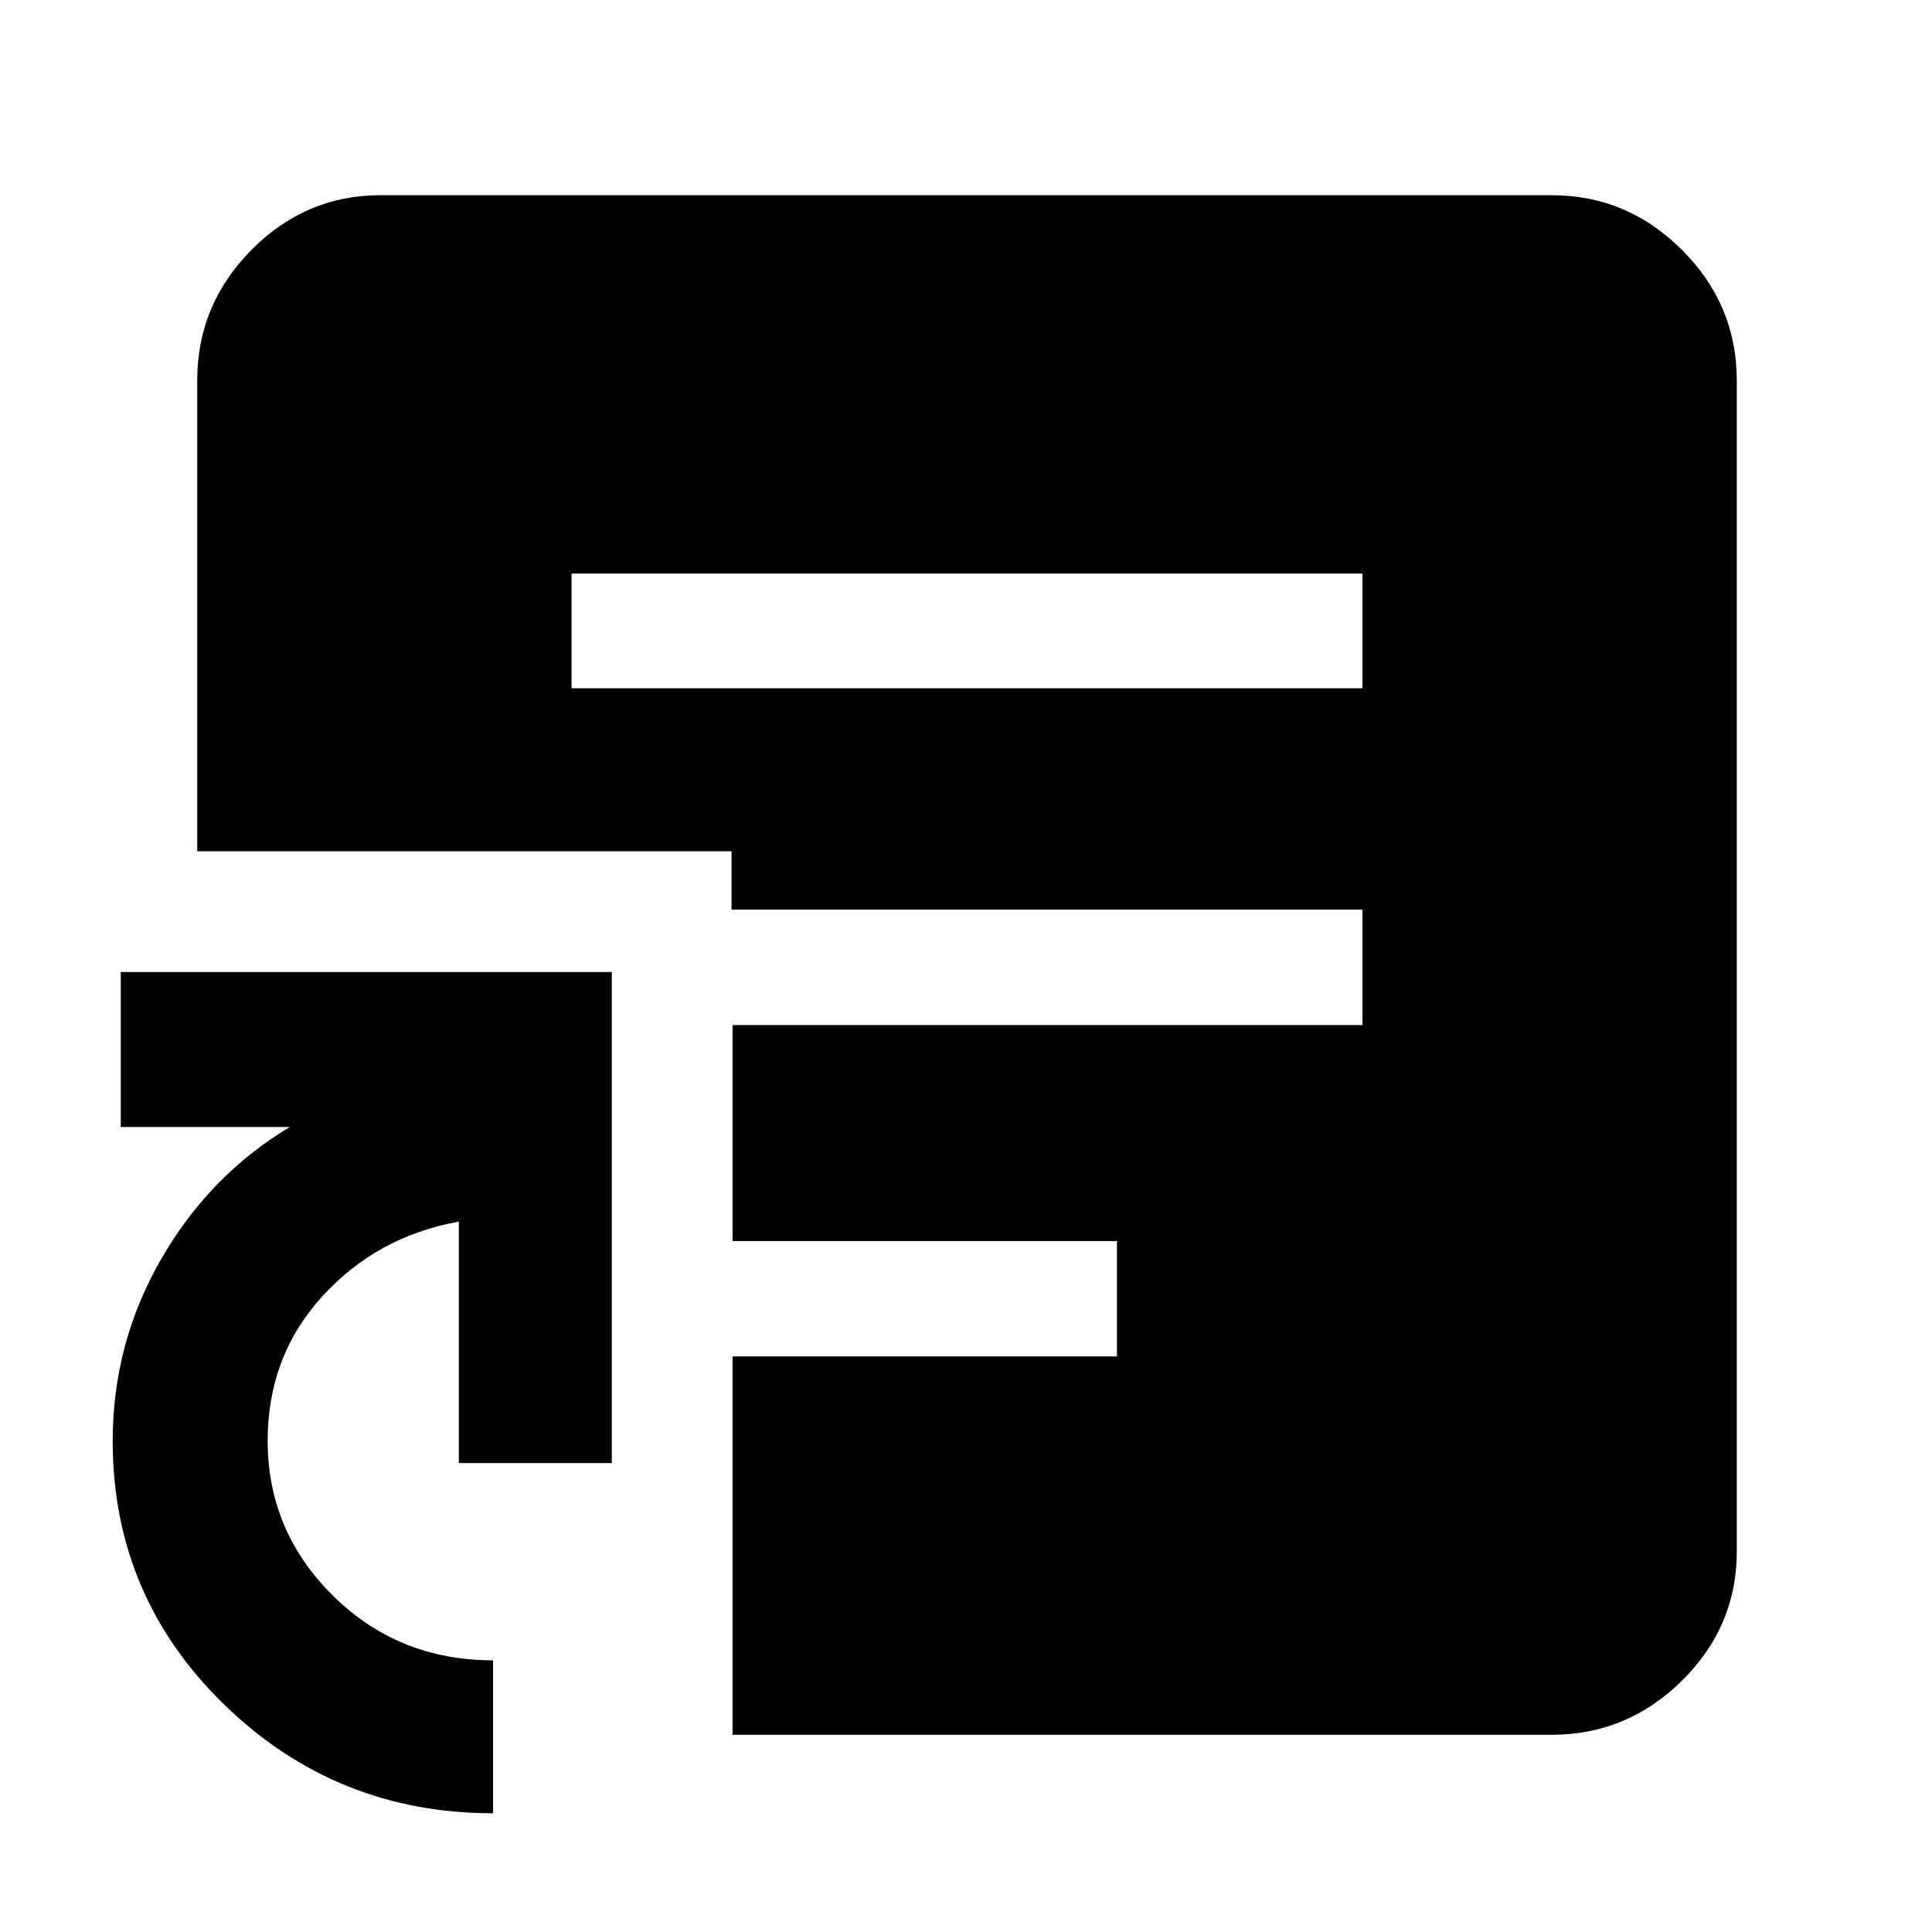 <svg xmlns="http://www.w3.org/2000/svg" height="48" viewBox="0 -960 960 960" width="48"><path d="M245-59q-78 0-133.5-53.916T56-244q0-48.49 24-90.245T144-400H60v-77h244v244h-76v-120q-40.741 7.366-67.871 37.178Q133-286.01 133-244.105q0 44.941 32.477 77.023Q197.955-135 245-135v76Zm39-559h393v-57H284v57Zm80 520v-188h191v-57.333H364v-107.334h313V-508H363.5v-29H98v-234q0-37.588 26.912-64.794Q151.825-863 189-863h582q37.588 0 64.794 27.206Q863-808.588 863-771v582q0 37.175-27.206 64.088Q808.588-98 771-98H364Z"/></svg>